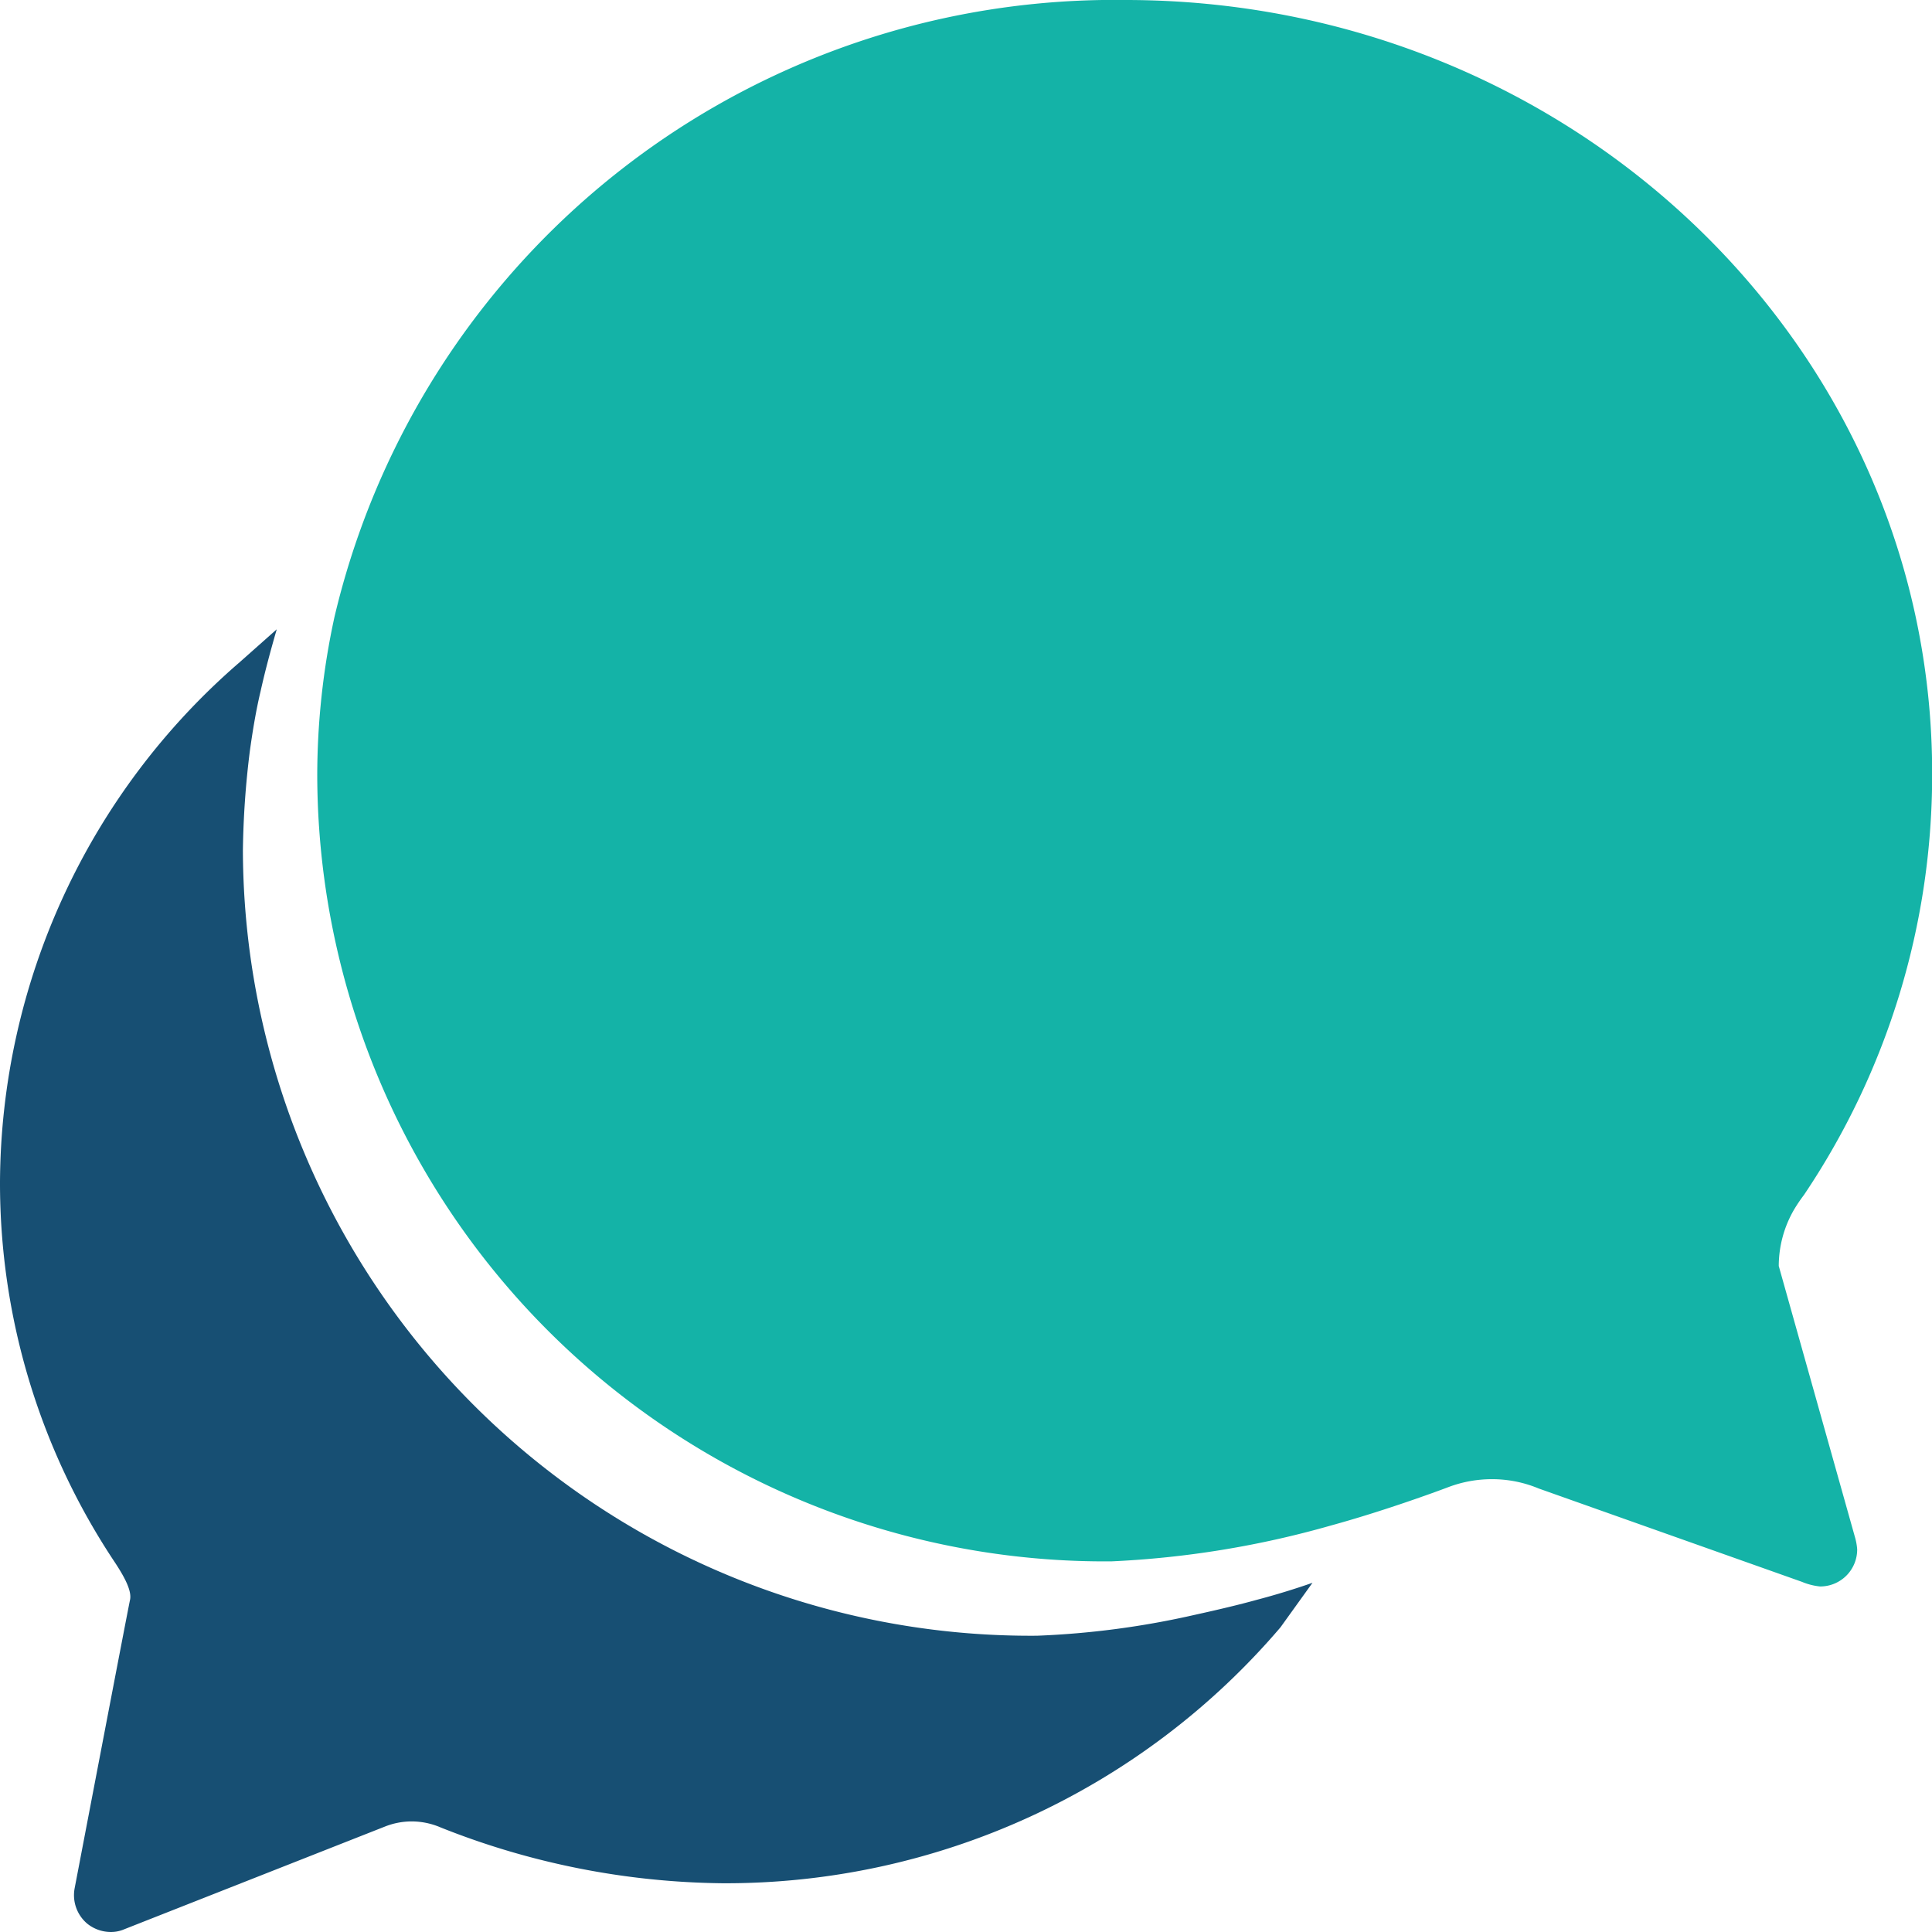 <svg id="Icon_ionic-ios-chatbubbles" data-name="Icon ionic-ios-chatbubbles" xmlns="http://www.w3.org/2000/svg" width="37.495" height="37.495" viewBox="0 0 37.495 37.495">
  <path id="Path_24139" data-name="Path 24139" d="M36.542,27.945a2.184,2.184,0,0,1,.3-1.1,3.034,3.034,0,0,1,.189-.279,14.6,14.6,0,0,0,2.488-8.139c.027-8.31-6.985-15.052-15.656-15.052A15.548,15.548,0,0,0,8.511,15.354a14.484,14.484,0,0,0-.333,3.083A15.289,15.289,0,0,0,23.59,33.677a18.562,18.562,0,0,0,4.254-.694c1.018-.279,2.028-.649,2.289-.748a2.383,2.383,0,0,1,.838-.153,2.343,2.343,0,0,1,.91.18l5.11,1.812a1.219,1.219,0,0,0,.352.09.717.717,0,0,0,.721-.721,1.158,1.158,0,0,0-.045-.243Z" transform="translate(-2.021 -3.375)" fill="#14b3a7"/>
  <path id="Path_24140" data-name="Path 24140" d="M27.756,31.74c-.324.09-.739.189-1.19.288a16.635,16.635,0,0,1-3.064.406A15.289,15.289,0,0,1,8.089,17.193a17.04,17.04,0,0,1,.135-1.929c.054-.388.117-.775.207-1.154.09-.406.2-.811.315-1.208l-.721.64A13.413,13.413,0,0,0,3.375,23.628,13.264,13.264,0,0,0,5.61,31.019c.207.315.324.559.288.721s-1.073,5.588-1.073,5.588a.723.723,0,0,0,.243.694.734.734,0,0,0,.46.162.647.647,0,0,0,.261-.054l5.056-1.992a1.408,1.408,0,0,1,.514-.1,1.422,1.422,0,0,1,.568.117A15.169,15.169,0,0,0,17.4,37.238a14.156,14.156,0,0,0,10.825-4.966s.288-.4.622-.865C28.513,31.524,28.134,31.641,27.756,31.74Z" transform="translate(-3.375 -0.689)" fill="#174f73"/>
</svg>
